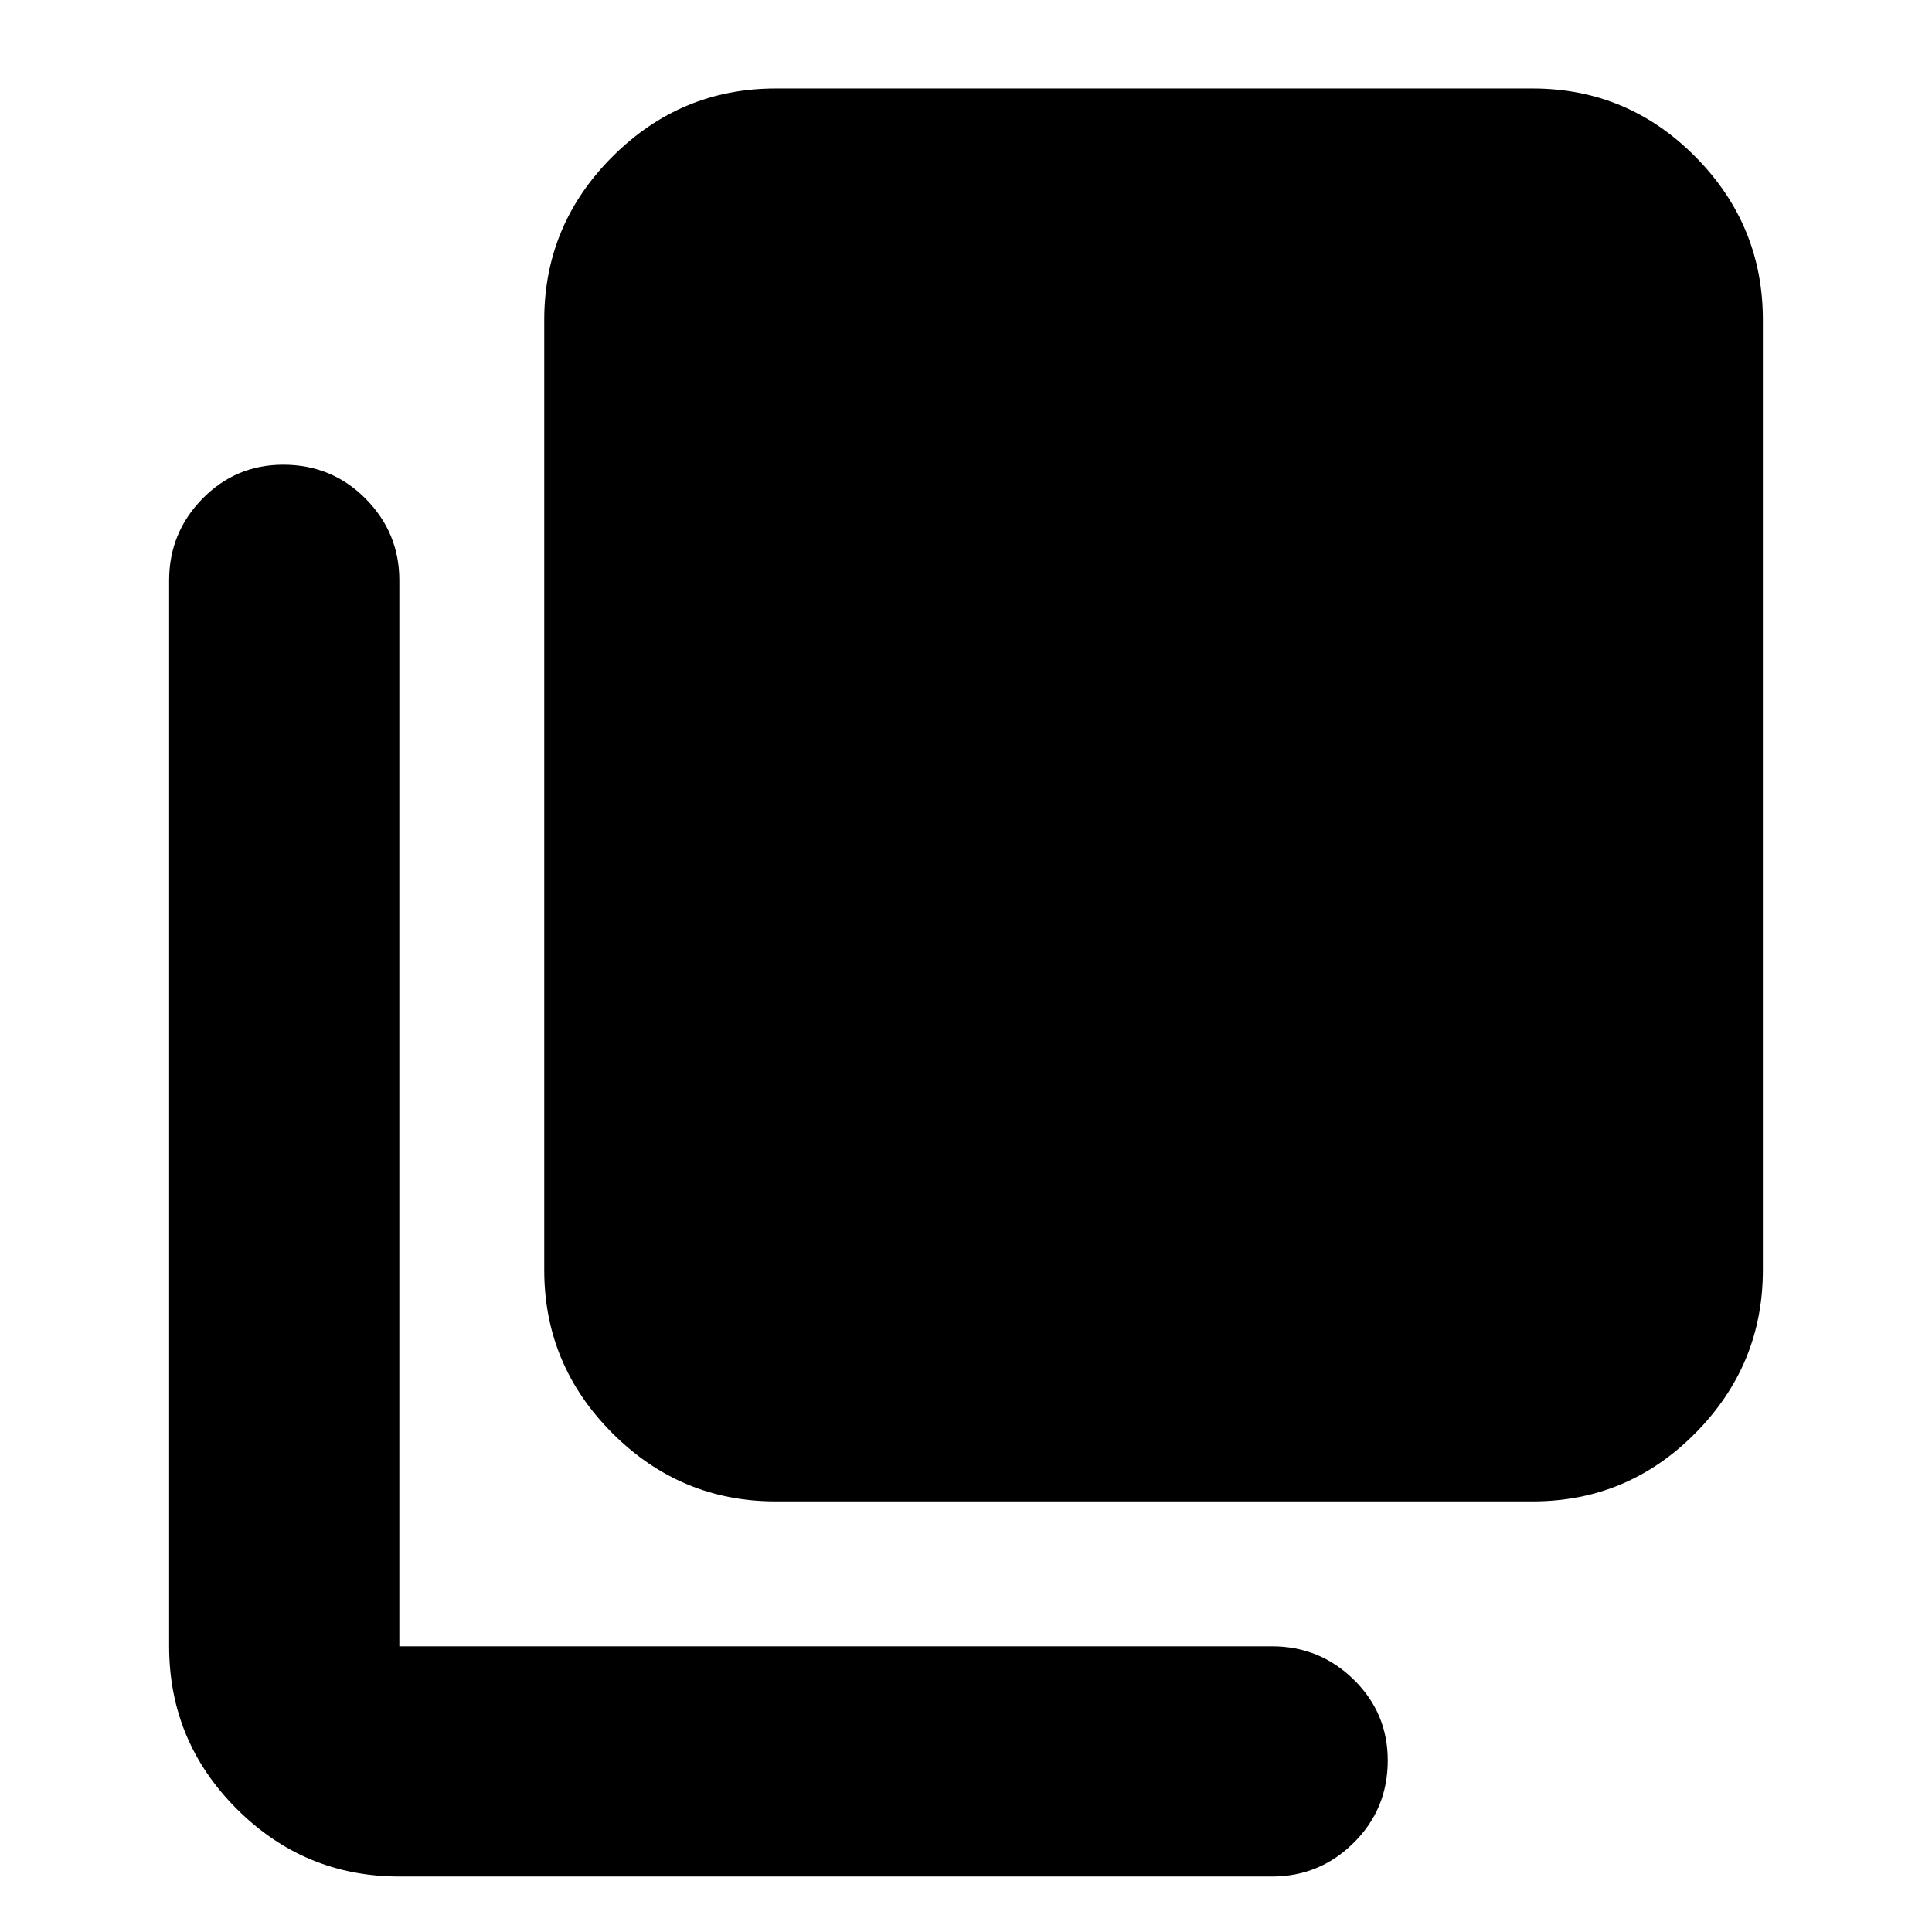 <svg xmlns="http://www.w3.org/2000/svg" height="20" viewBox="0 -960 960 960" width="20"><path d="M385.39-213.96q-47.21 0-81.08-33.87-33.88-33.88-33.88-81.08v-472.18q0-47.21 33.88-81.08 33.87-33.87 81.08-33.87h376.18q47.2 0 80.8 33.87 33.59 33.87 33.59 81.08v472.18q0 47.2-33.59 81.08-33.6 33.87-80.8 33.87H385.39ZM198.43-27.56q-47.2 0-80.8-33.6-33.59-33.59-33.59-80.8v-529.65q0-23.69 16.55-40.58 16.55-16.9 40.16-16.9 24.16 0 40.92 16.9 16.76 16.89 16.76 40.58v529.65h433.66q23.69 0 40.58 16.55 16.9 16.55 16.9 40.16 0 24.16-16.9 40.92-16.89 16.77-40.58 16.77H198.43Z"/></svg>